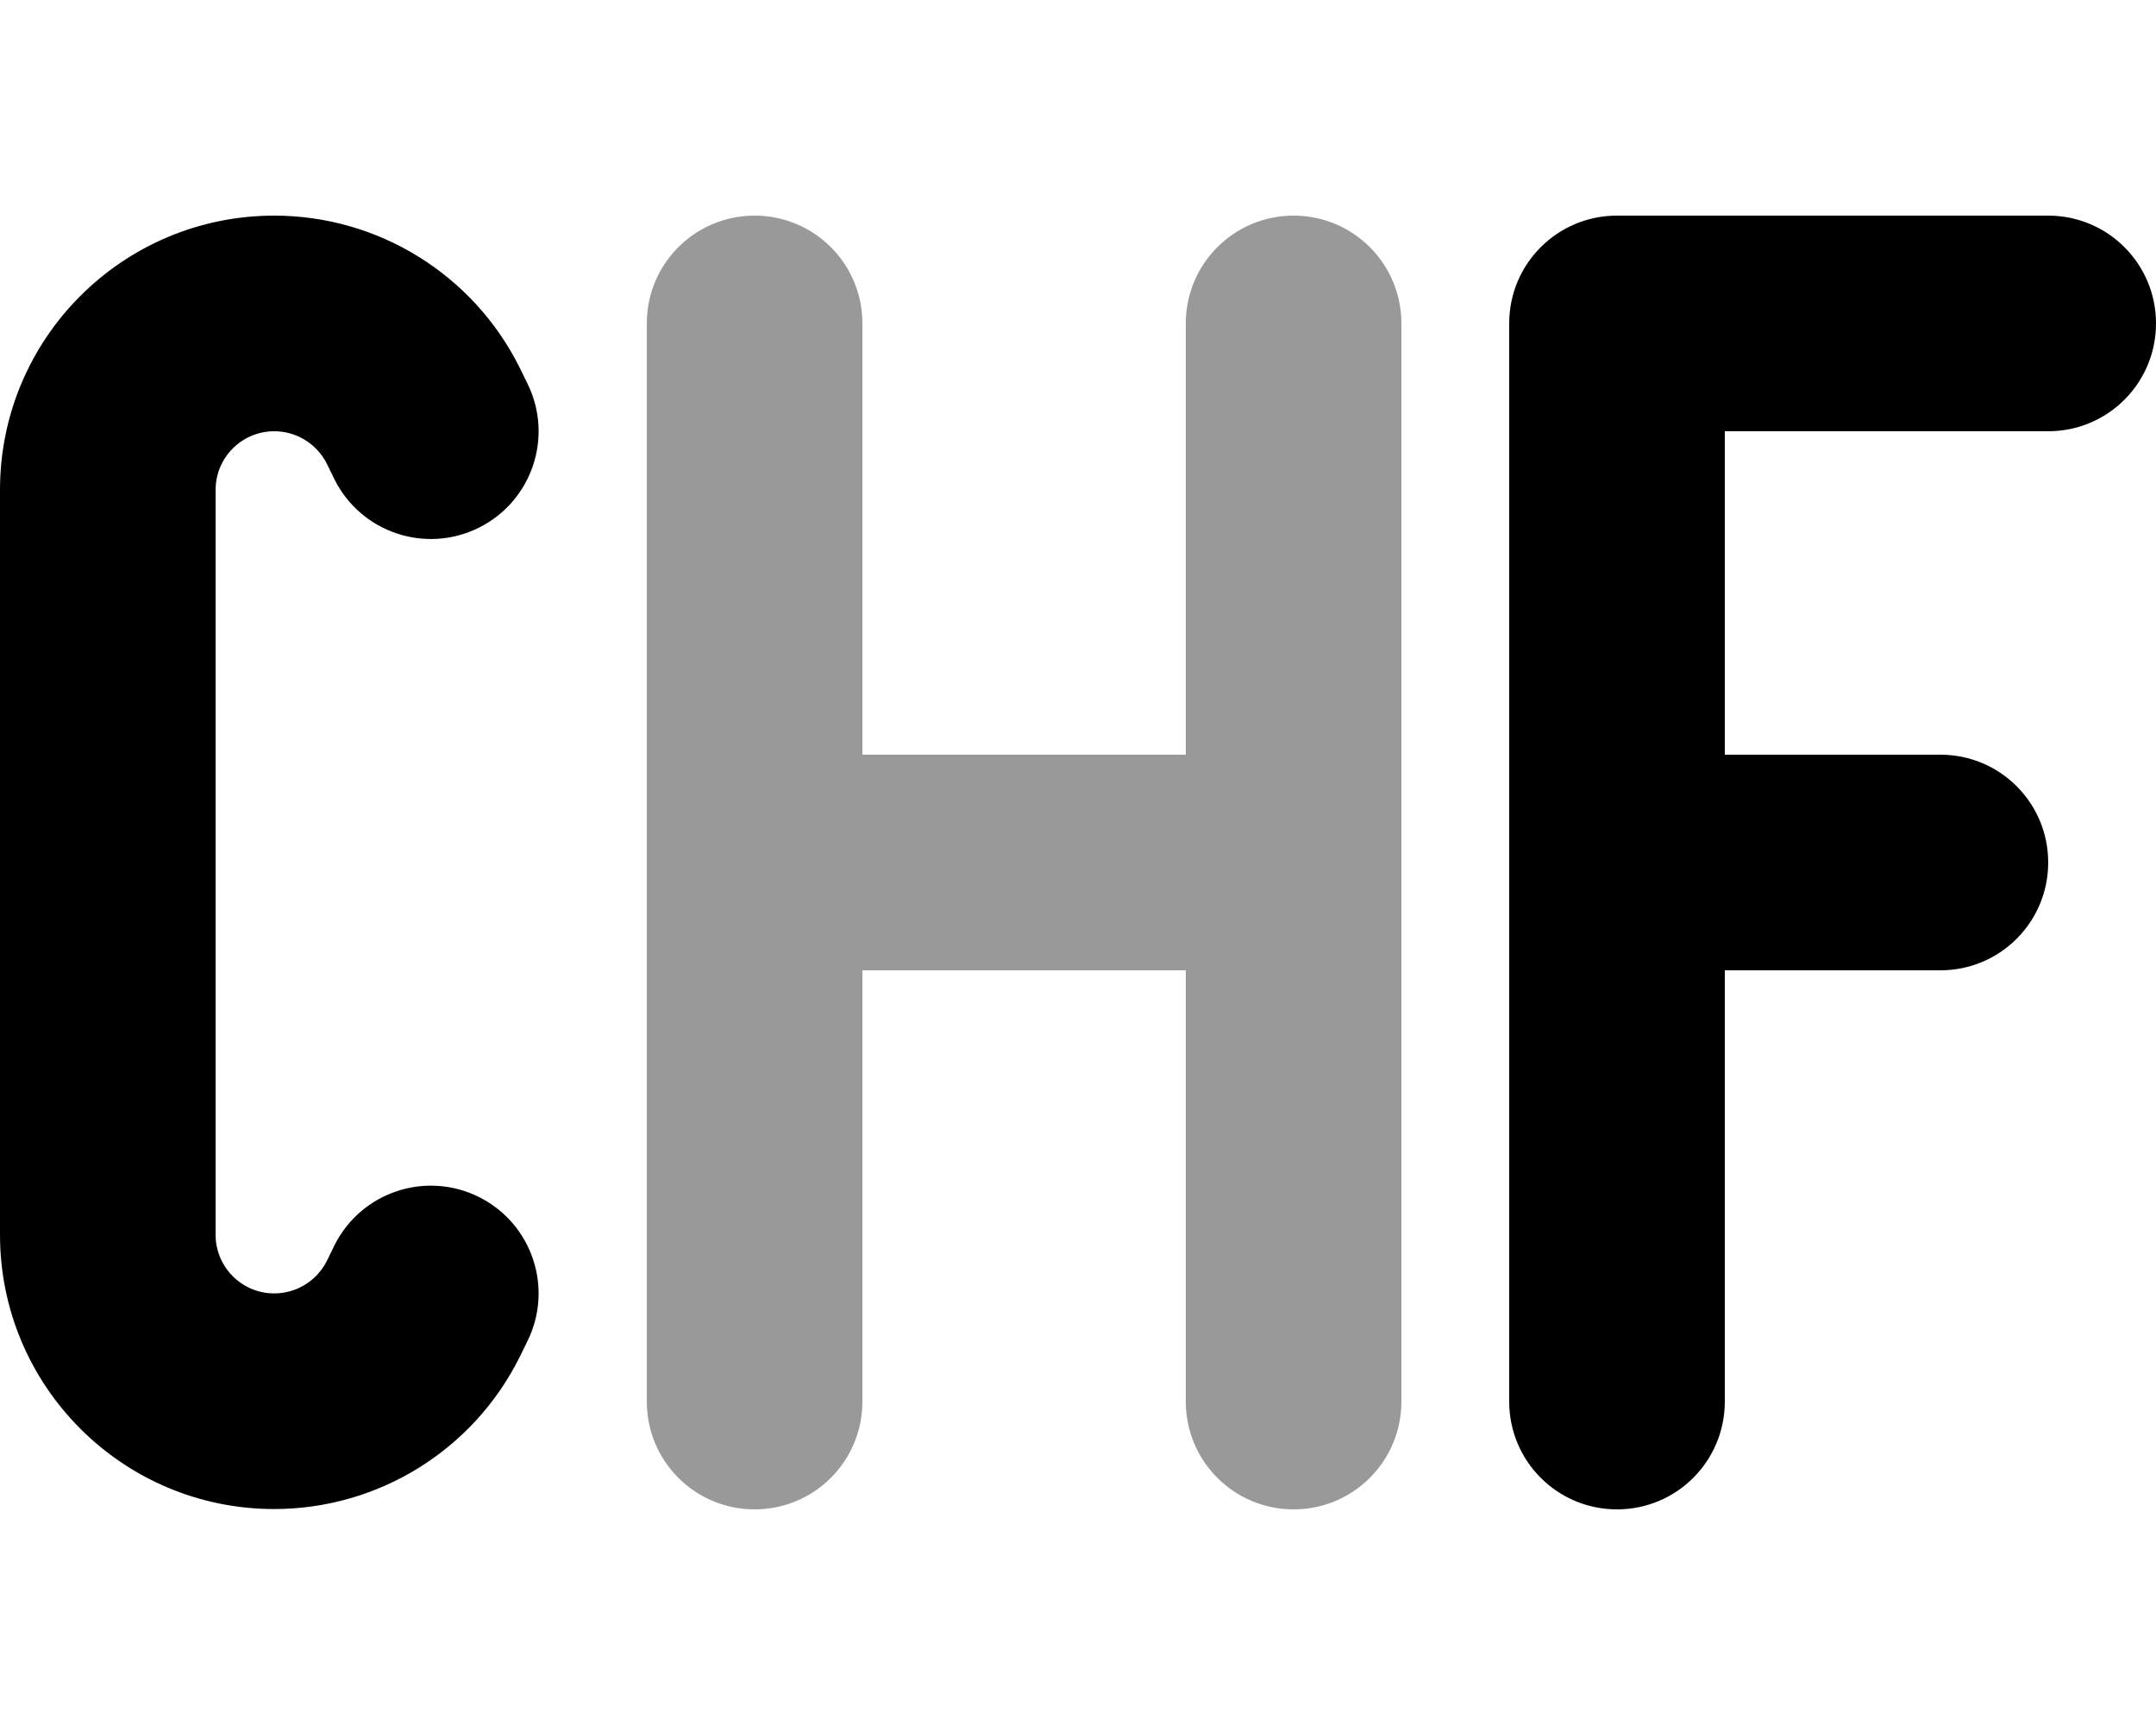 <svg fill="currentColor" xmlns="http://www.w3.org/2000/svg" viewBox="0 0 640 512"><!--! Font Awesome Pro 7.0.1 by @fontawesome - https://fontawesome.com License - https://fontawesome.com/license (Commercial License) Copyright 2025 Fonticons, Inc. --><path opacity=".4" fill="currentColor" d="M192 96l0 320c0 17.7 14.3 32 32 32s32-14.3 32-32l0-128 96 0 0 128c0 17.7 14.3 32 32 32s32-14.3 32-32l0-320c0-17.7-14.3-32-32-32s-32 14.3-32 32l0 128-96 0 0-128c0-17.7-14.3-32-32-32s-32 14.3-32 32z"/><path fill="currentColor" d="M0 145.4c0-45 36.5-81.4 81.4-81.4 30.8 0 59 17.4 72.8 45l2.3 4.7c7.9 15.8 1.5 35-14.3 42.9s-35 1.5-42.9-14.3L97 137.6c-3-5.9-9-9.6-15.6-9.6-9.6 0-17.4 7.8-17.4 17.4l0 221.1c0 9.6 7.8 17.4 17.4 17.4 6.6 0 12.6-3.7 15.6-9.6l2.3-4.7c7.9-15.8 27.1-22.2 42.9-14.3s22.2 27.1 14.3 42.9l-2.3 4.7c-13.8 27.6-42 45-72.8 45-45 0-81.4-36.5-81.4-81.4L0 145.4zM448 96c0-17.7 14.3-32 32-32l128 0c17.7 0 32 14.3 32 32s-14.3 32-32 32l-96 0 0 96 64 0c17.7 0 32 14.3 32 32s-14.3 32-32 32l-64 0 0 128c0 17.7-14.3 32-32 32s-32-14.3-32-32l0-320z"/></svg>